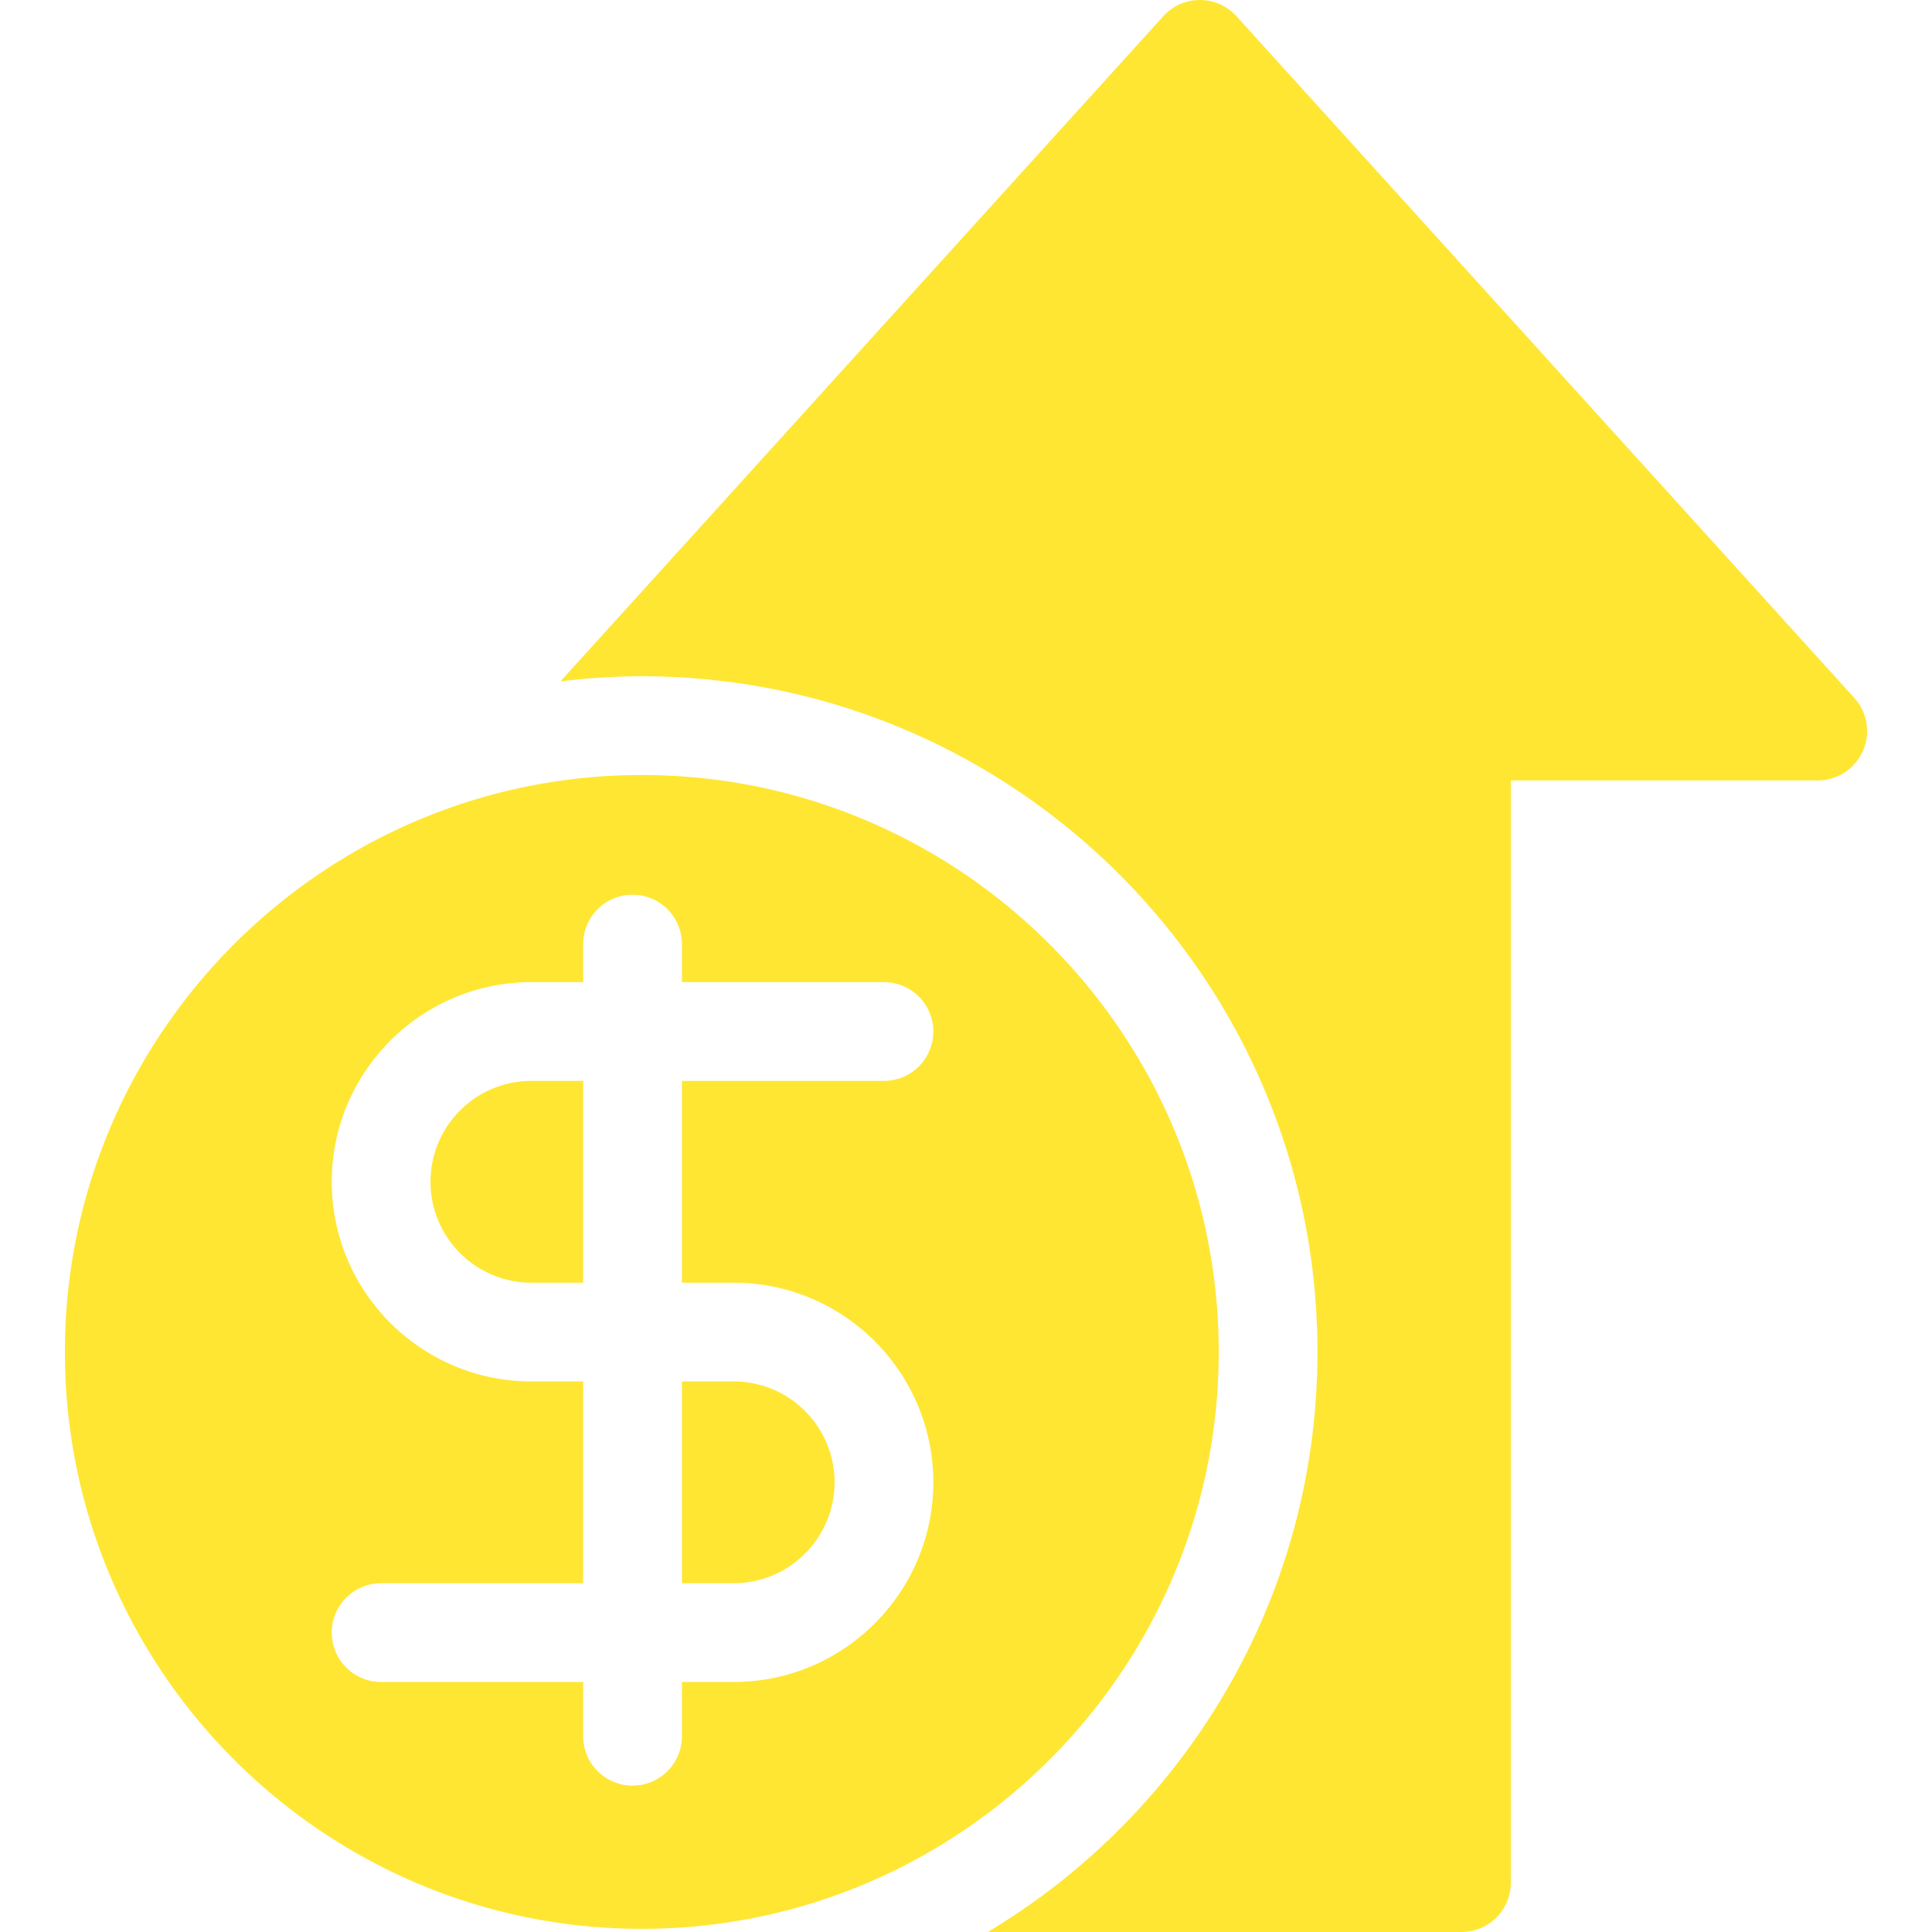 <svg version="1.1" id="Capa_1" xmlns="http://www.w3.org/2000/svg" viewBox="0 0 195.669 195.669" fill="#ffe633"><path d="M188.666 76.067a5.002 5.002 0 0 1-4.571 2.974h-31.081v111.628a5 5 0 0 1-5 5h-47.977c19.982-11.962 33.393-33.816 33.393-58.75 0-37.731-30.696-68.428-68.428-68.428-2.789 0-5.534.188-8.237.513l61.052-67.362a5.001 5.001 0 0 1 7.41.001L187.8 70.684a4.999 4.999 0 0 1 .866 5.383zM69.063 160.346h5.242c5.635 0 10.219-4.584 10.219-10.219s-4.584-10.219-10.219-10.219h-5.242v20.438zm-25.462-40.659c0 5.639 4.583 10.222 10.216 10.222h5.246v-20.438h-5.246c-5.633 0-10.216 4.583-10.216 10.216zm79.829 17.232c0 32.218-26.211 58.429-58.428 58.429-32.218 0-58.429-26.211-58.429-58.429 0-32.217 26.211-58.428 58.429-58.428 32.217 0 58.428 26.211 58.428 58.428zm-54.367-7.011V109.47h20.461c2.762 0 5-2.238 5-5s-2.238-5-5-5H69.063v-3.854a5 5 0 0 0-5-5 5 5 0 0 0-5 5v3.854h-5.246c-11.147 0-20.216 9.068-20.216 20.222 0 11.147 9.068 20.216 20.216 20.216h5.246v20.438H38.601c-2.762 0-5 2.238-5 5s2.238 5 5 5h20.462v5.498a5 5 0 0 0 5 5 5 5 0 0 0 5-5v-5.498h5.242c11.148 0 20.219-9.07 20.219-20.219s-9.07-20.219-20.219-20.219h-5.242z"/></svg>